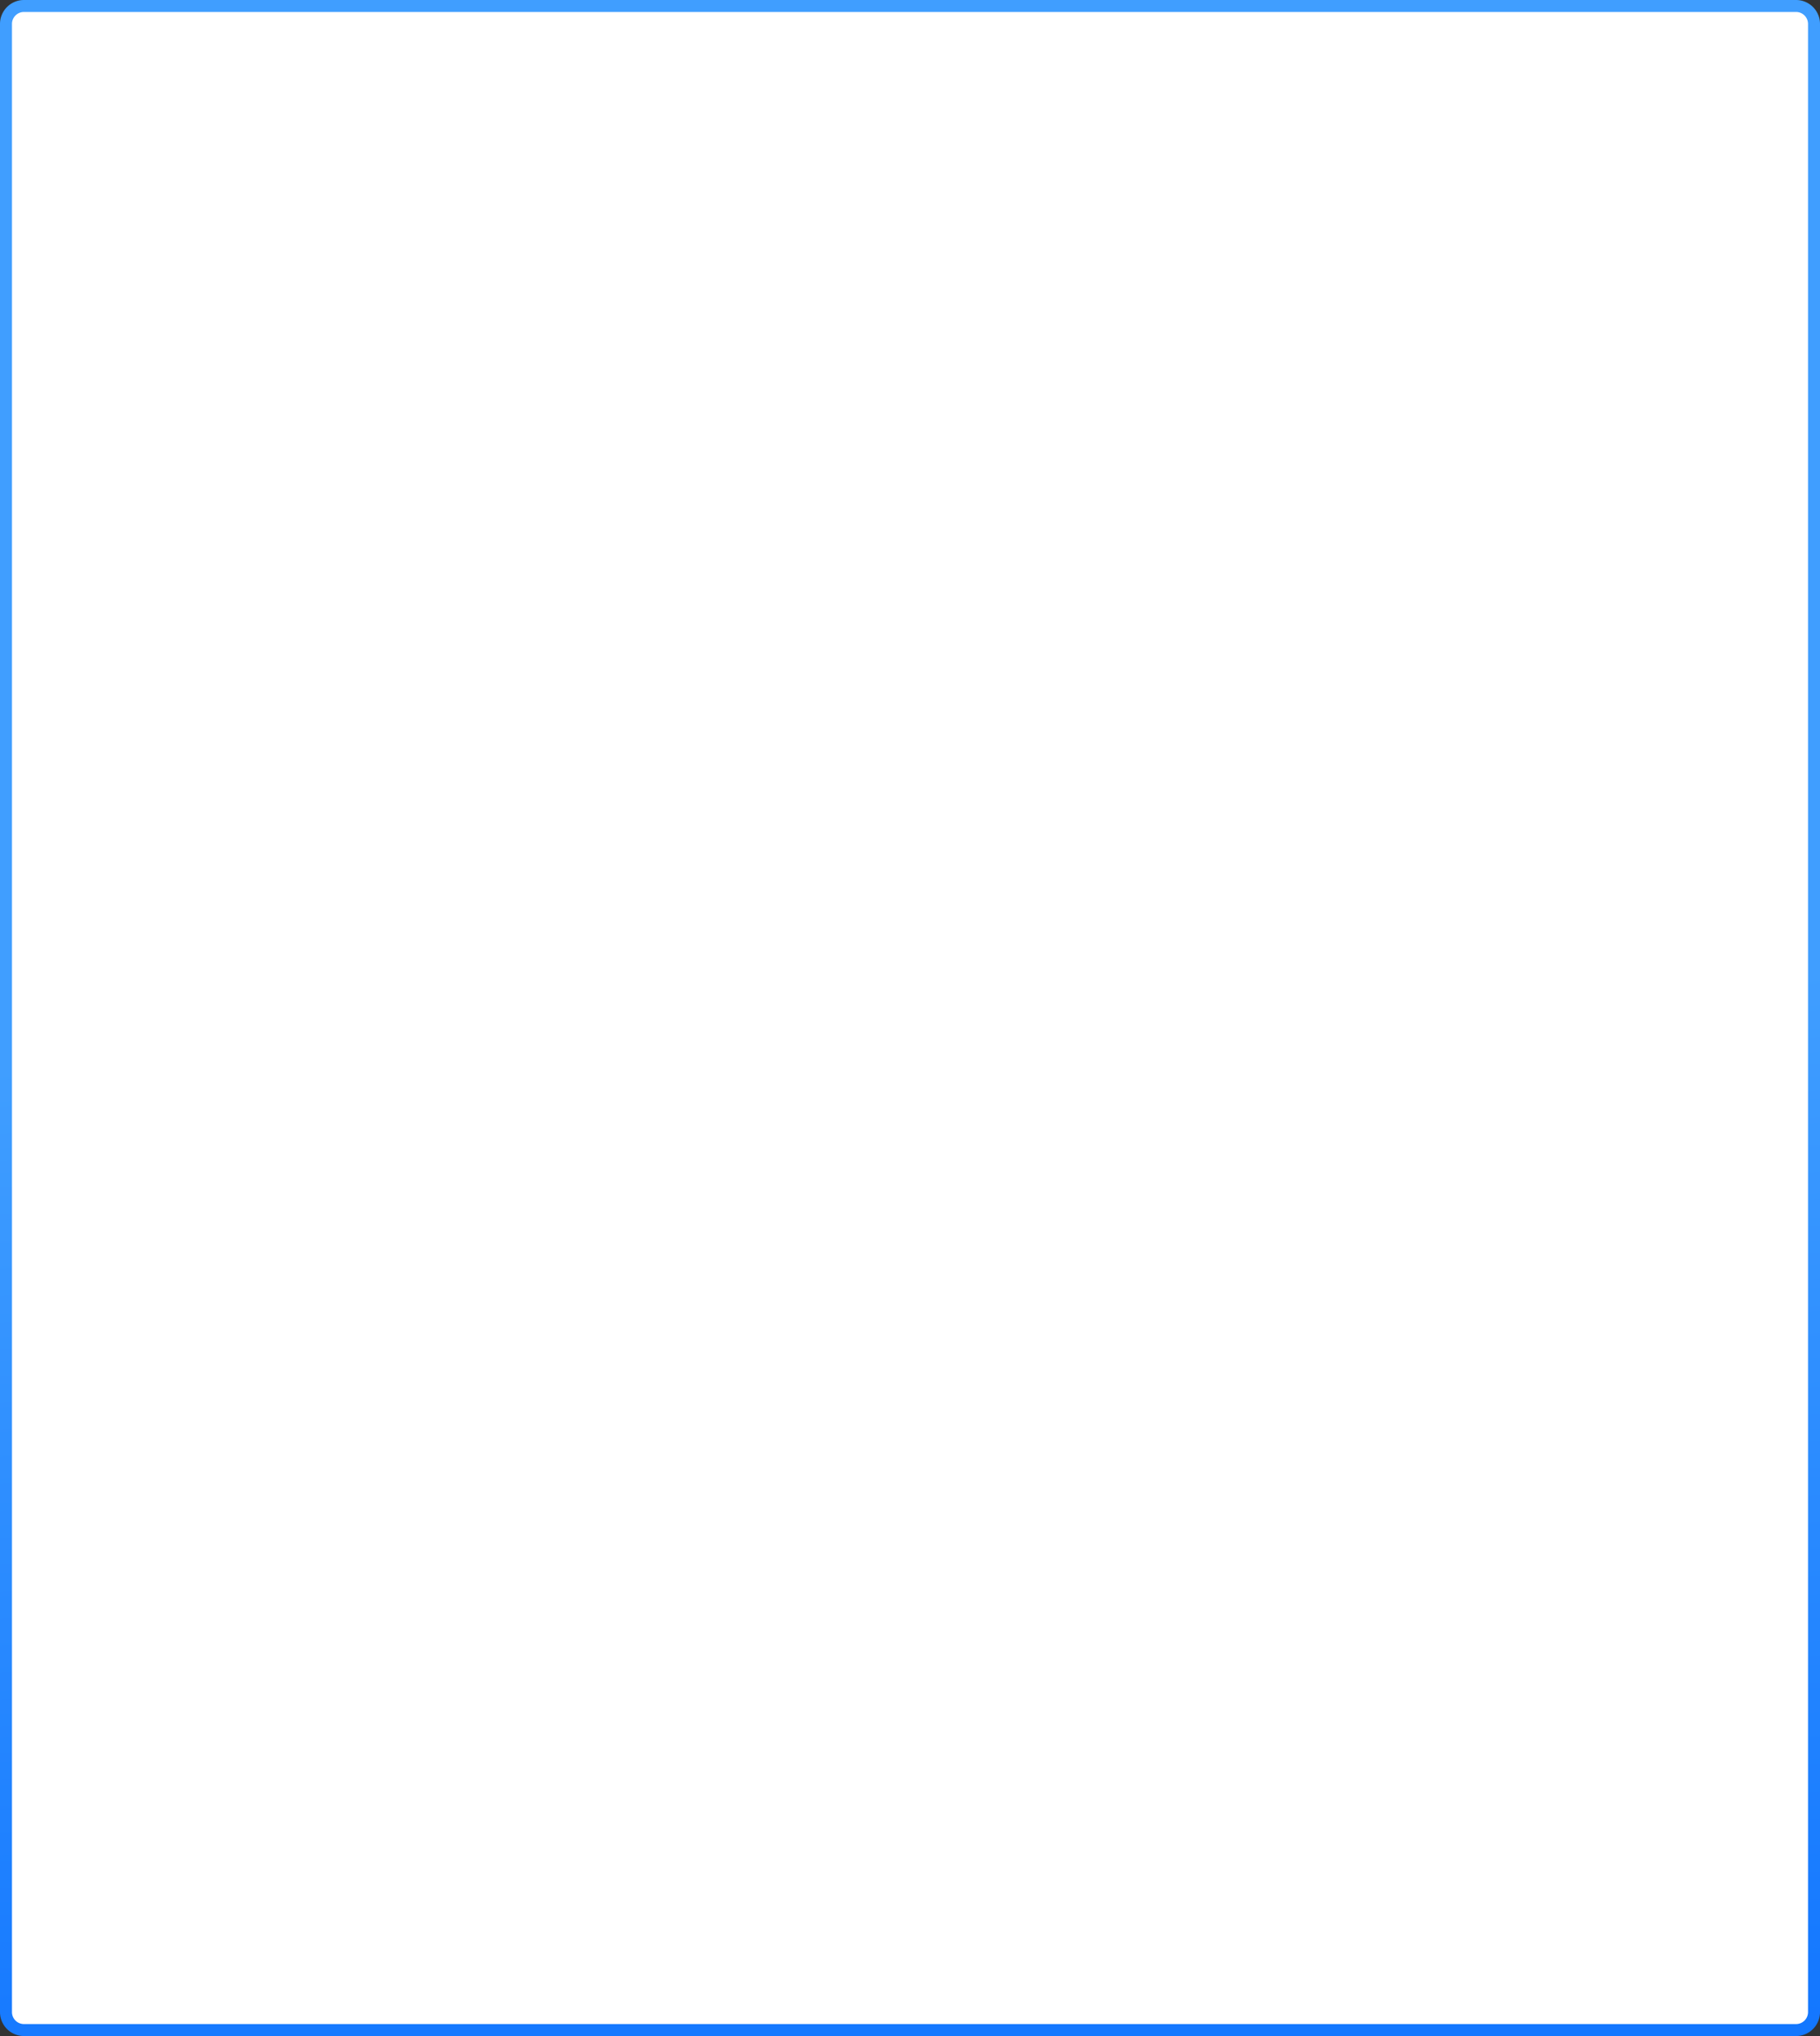 ﻿<?xml version="1.0" encoding="utf-8"?>
<svg version="1.1" xmlns:xlink="http://www.w3.org/1999/xlink" width="152px" height="170px" xmlns="http://www.w3.org/2000/svg">
  <rect width="100%" height="100%" fill="#333333" stroke="none"/>
  <defs>
    <linearGradient gradientUnits="userSpaceOnUse" x1="1488.329" y1="285.424" x2="1501.671" y2="536.576" id="LinearGradient944">
      <stop id="Stop945" stop-color="#409eff" offset="0" />
      <stop id="Stop946" stop-color="#409eff" offset="0.5" />
      <stop id="Stop947" stop-color="#0066ff" offset="1" />
    </linearGradient>
  </defs>
  <g transform="matrix(1 0 0 1 -1419 -326 )">
    <path d="M 1419.5 328  A 1.5 1.5 0 0 1 1421 326.5 L 1569 326.5  A 1.5 1.5 0 0 1 1570.5 328 L 1570.5 494  A 1.5 1.5 0 0 1 1569 495.5 L 1421 495.5  A 1.5 1.5 0 0 1 1419.5 494 L 1419.5 328  Z " fill-rule="nonzero" fill="#ffffff" stroke="none" />
    <path d="M 1419.5 328  A 1.5 1.5 0 0 1 1421 326.5 L 1569 326.5  A 1.5 1.5 0 0 1 1570.5 328 L 1570.5 494  A 1.5 1.5 0 0 1 1569 495.5 L 1421 495.5  A 1.5 1.5 0 0 1 1419.5 494 L 1419.5 328  Z " stroke-width="1" stroke="url(#LinearGradient944)" fill="none" />
  </g>
</svg>